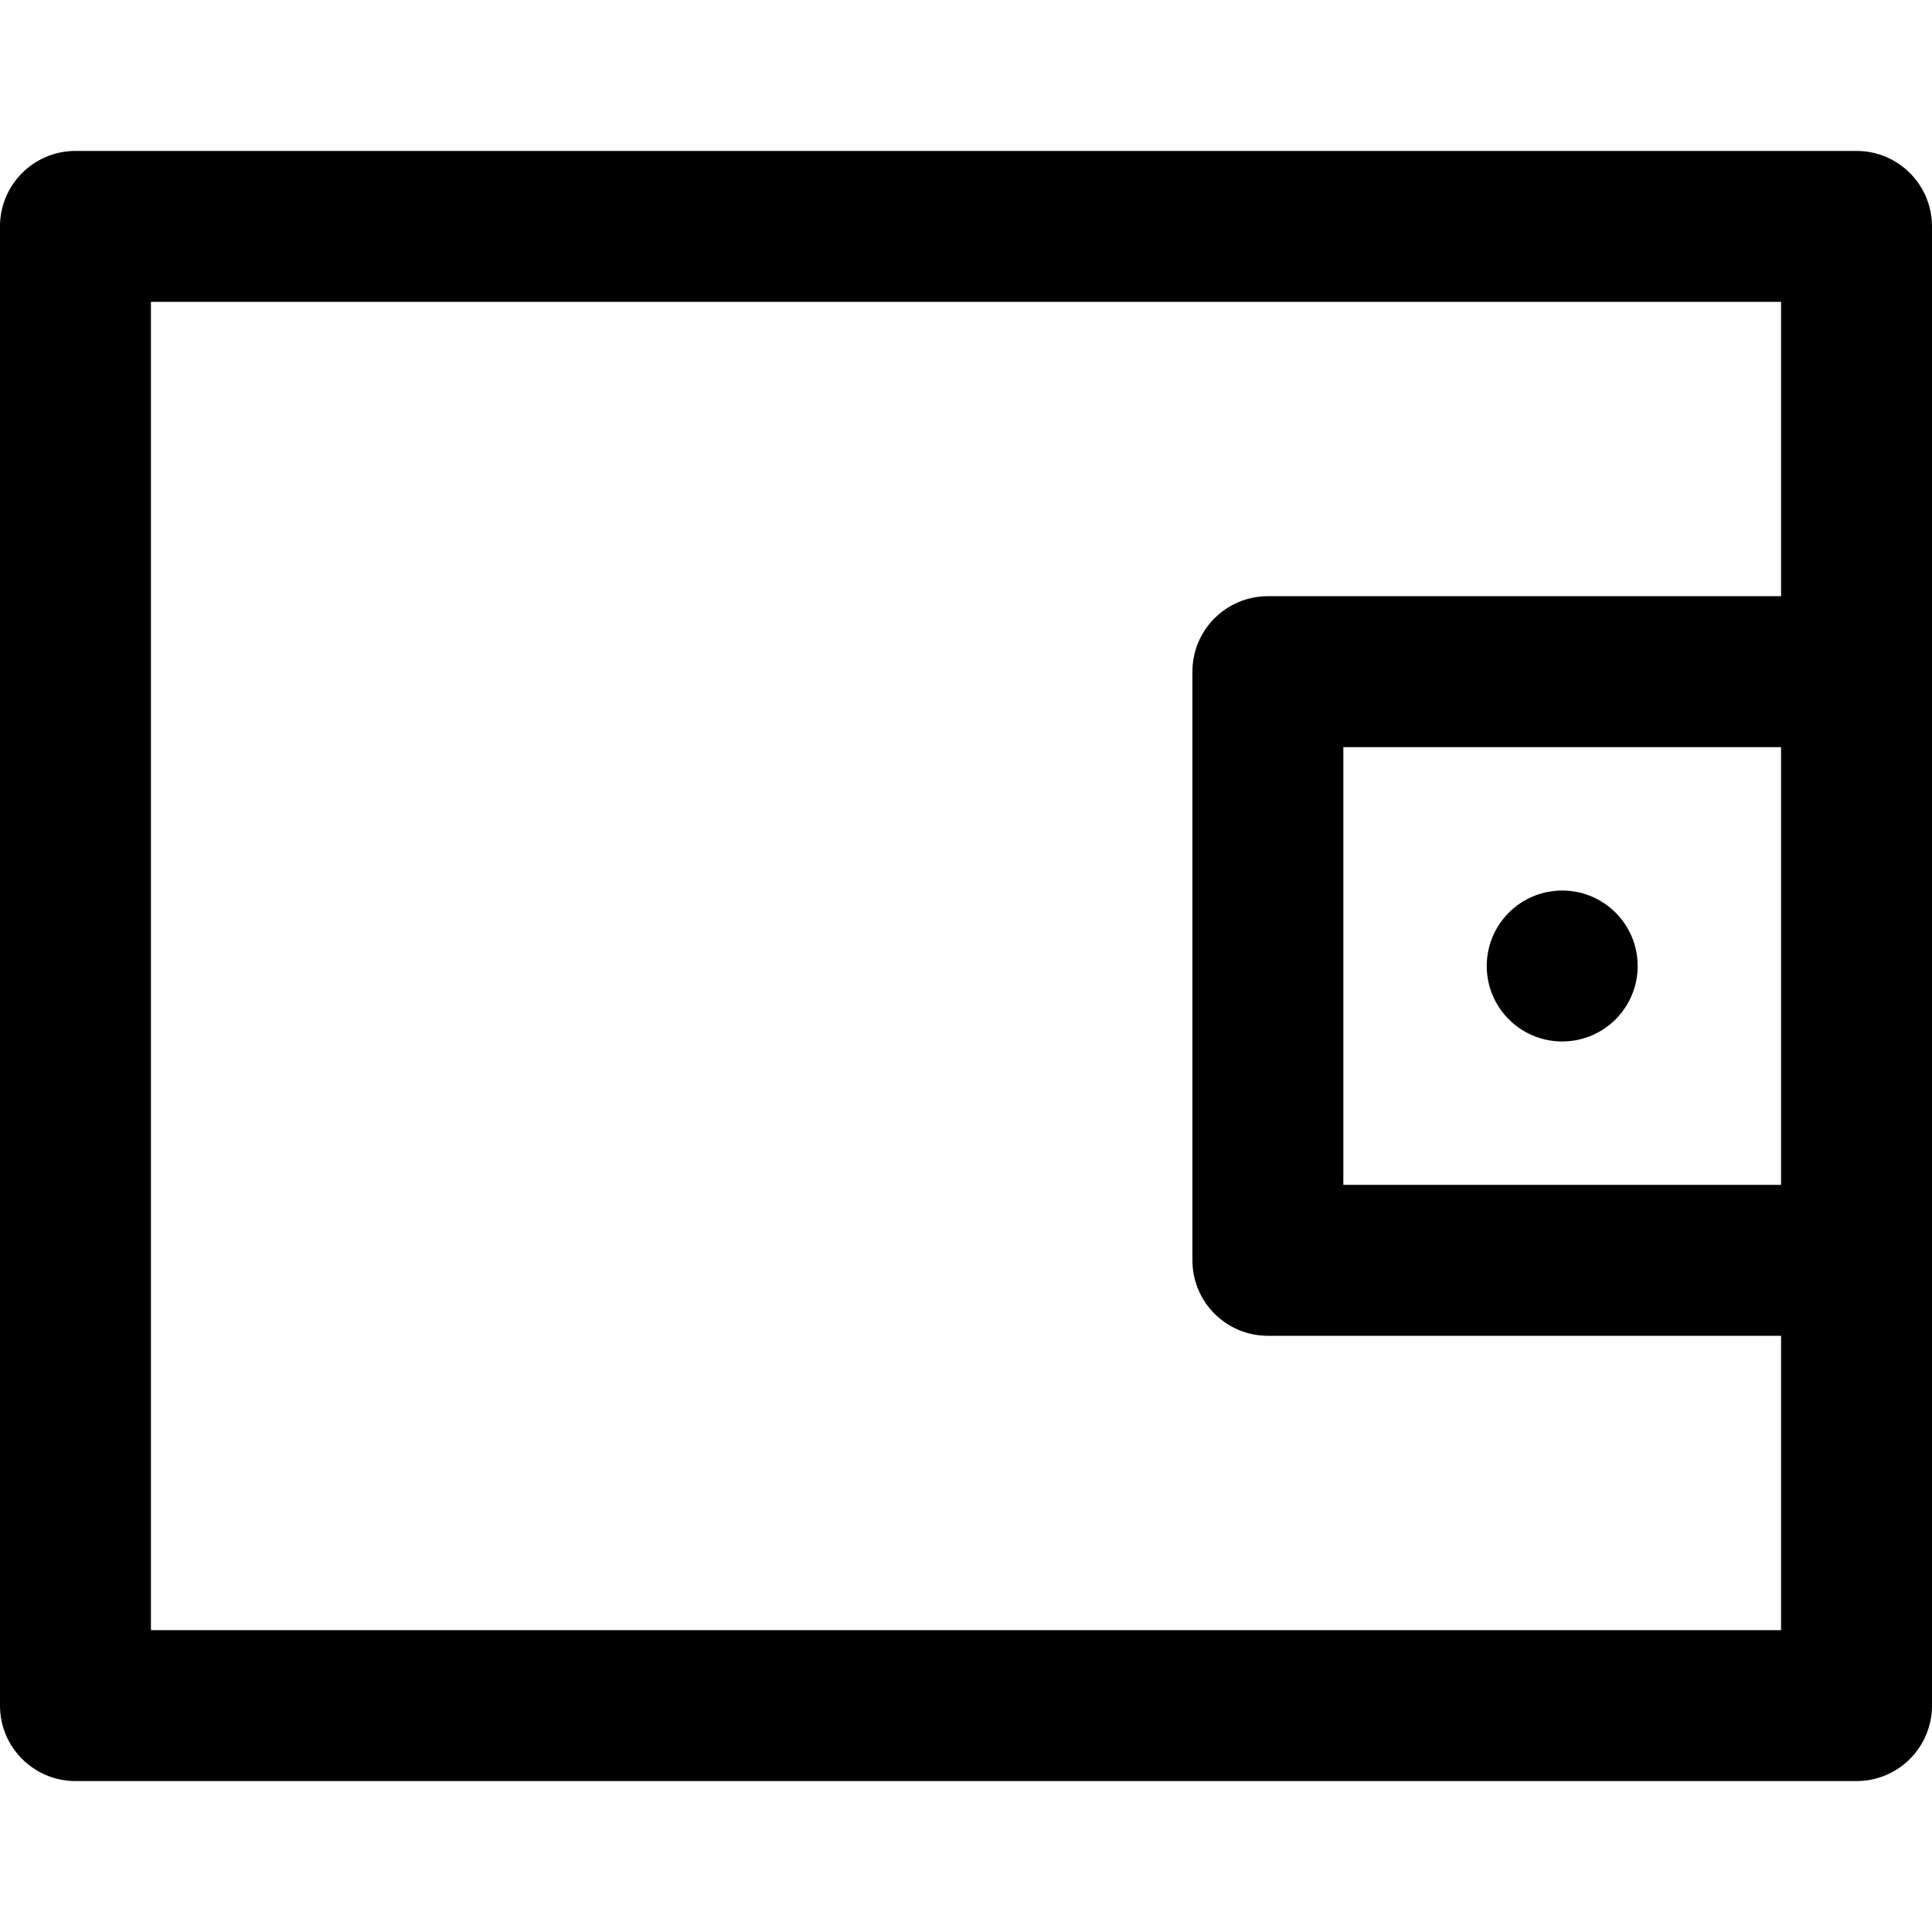 <svg id="Capa_1" enable-background="new 0 0 512 512" height="512" viewBox="0 0 512 512" width="512" xmlns="http://www.w3.org/2000/svg"><g><path d="m492 40h-472c-11.046 0-20 8.954-20 20v392c0 11.046 8.954 20 20 20h472c11.046 0 20-8.954 20-20 0-43.143 0-380.36 0-392 0-11.046-8.954-20-20-20zm-20 274h-116v-116h116zm0-156h-136c-11.046 0-20 8.954-20 20v156c0 11.046 8.954 20 20 20h136v78h-432v-352h432zm-38 98c0 11.046-8.954 20-20 20s-20-8.954-20-20 8.954-20 20-20 20 8.954 20 20z"/></g></svg>